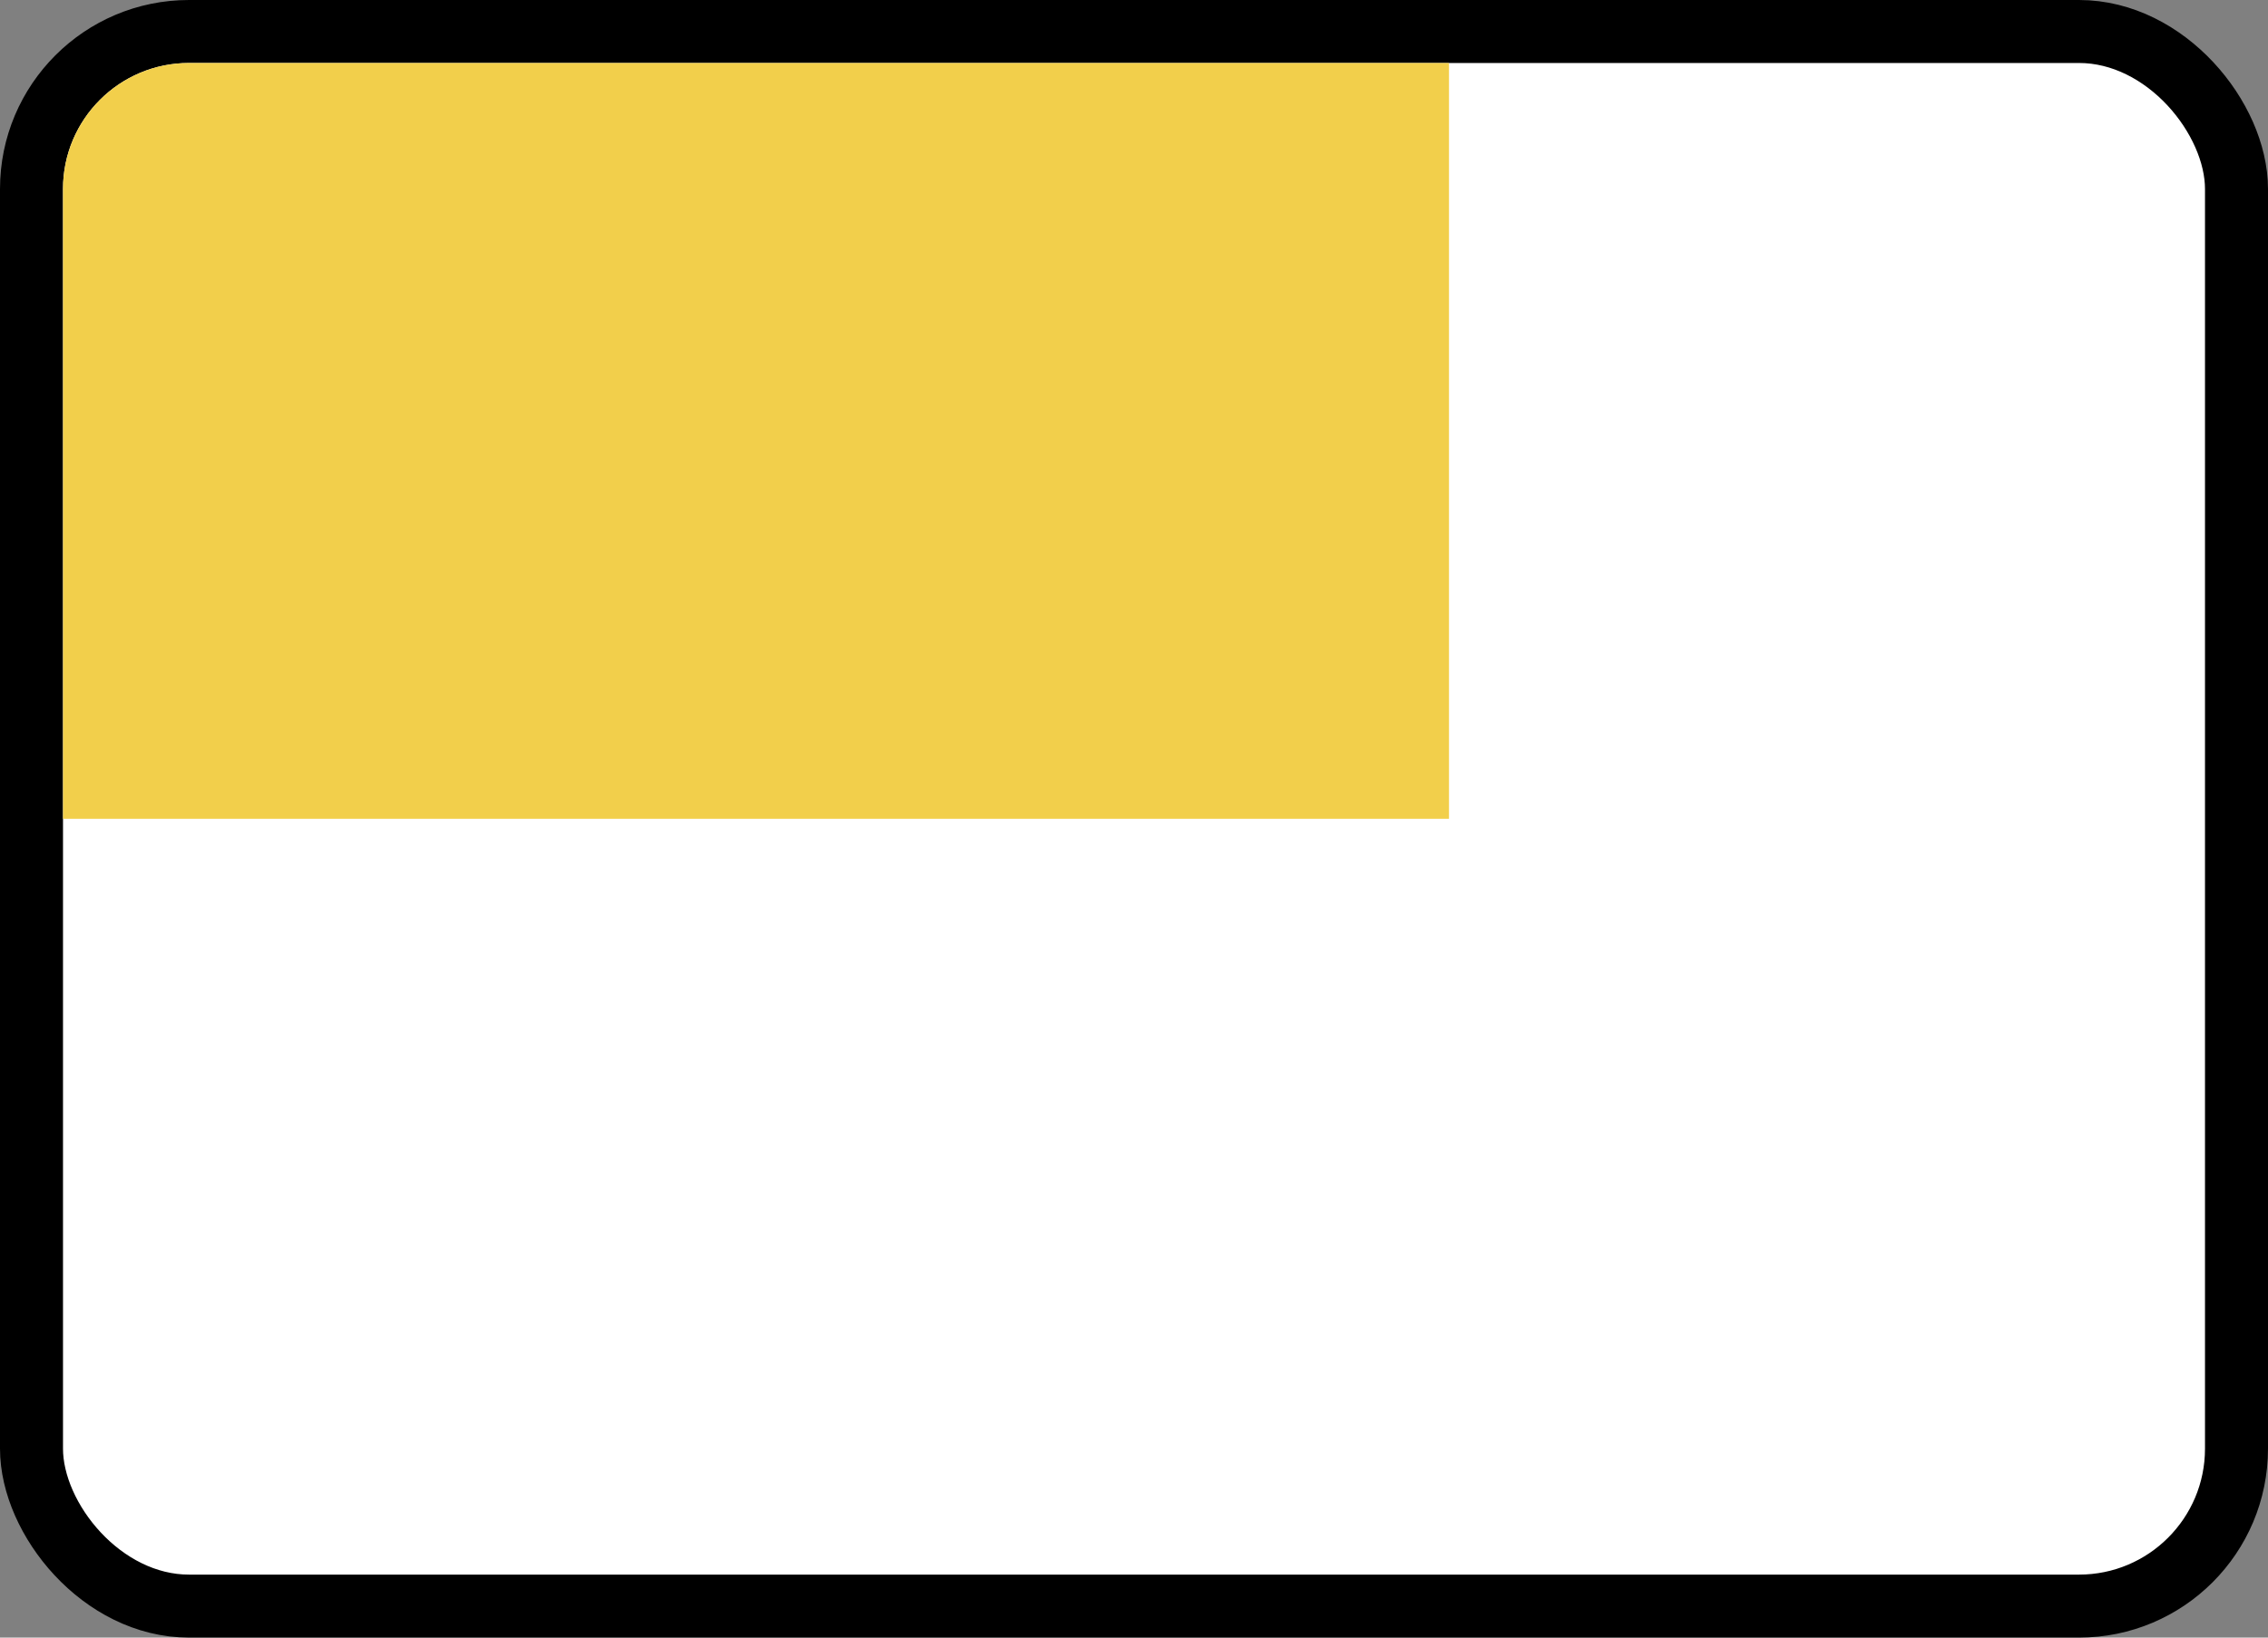 <svg width="36" height="26" viewBox="0 0 36 26" fill="none" xmlns="http://www.w3.org/2000/svg">
<rect x="0" y="0" width="36" height="26" fill="#808080" stroke="none"/>
<rect x="0.5" y="0.5" width="35" height="25" rx="2.5" fill="white" stroke="black"/>
<path d="M23 13L1 13L1 3C1 1.895 1.895 1 3 1L23 1L23 13Z" fill="#F2CF4B"/>
</svg>
